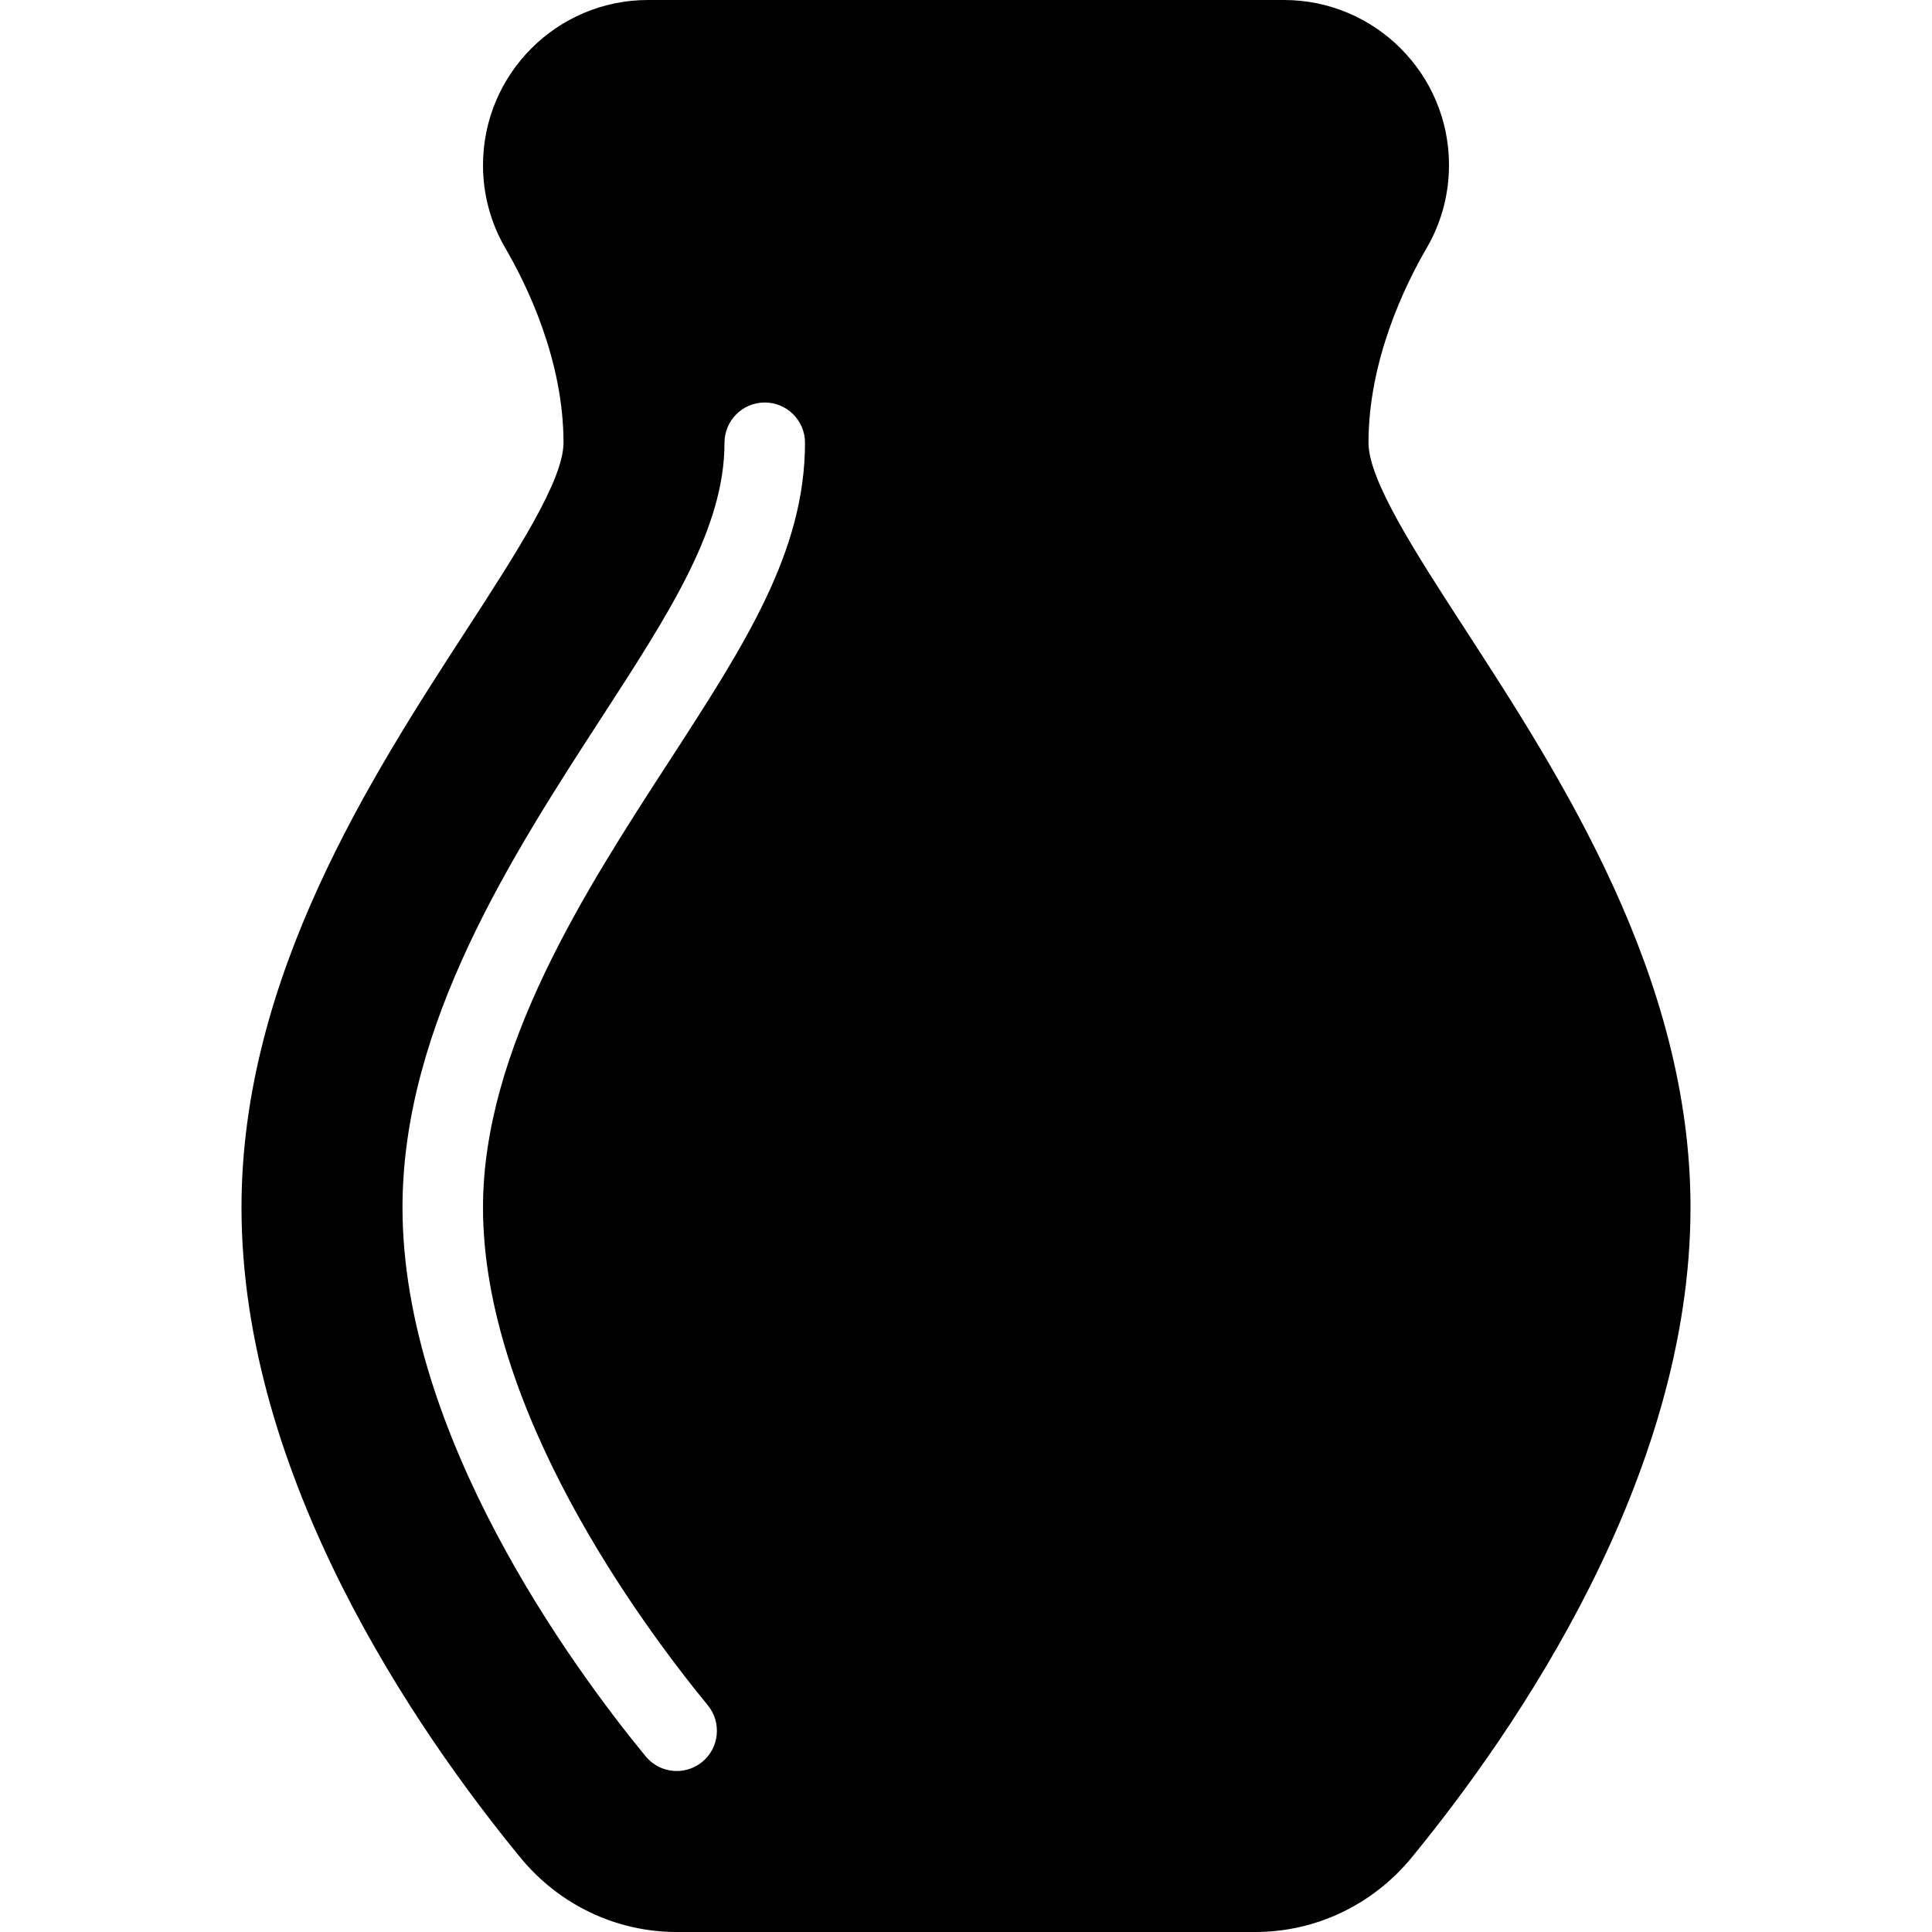 <?xml version="1.0" encoding="iso-8859-1"?>
<!-- Generator: Adobe Illustrator 19.0.0, SVG Export Plug-In . SVG Version: 6.00 Build 0)  -->
<svg version="1.1" id="Layer_1" xmlns="http://www.w3.org/2000/svg" xmlns:xlink="http://www.w3.org/1999/xlink" x="0px" y="0px"
	 viewBox="0 0 24 24" style="enable-background:new 0 0 24 24;" xml:space="preserve">
<path d="M18.206,7.826C17.586,6.87,17,5.967,17,5.5c0-1.026,0.453-1.956,0.722-2.418C17.904,2.771,18,2.415,18,2.05
	C18,0.919,17.081,0,15.95,0h-7.9C6.919,0,6,0.919,6,2.053c0,0.362,0.096,0.718,0.277,1.028C6.547,3.544,7,4.474,7,5.5
	c0,0.467-0.586,1.37-1.206,2.326C4.615,9.644,3,12.134,3,15c0,3.353,2.171,6.499,3.464,8.075C6.947,23.663,7.655,24,8.406,24h7.188
	c0.751,0,1.459-0.337,1.942-0.925C18.829,21.499,21,18.353,21,15C21,12.134,19.385,9.644,18.206,7.826z M8.792,21.183
	c0.175,0.213,0.145,0.529-0.069,0.704C8.63,21.963,8.518,22,8.407,22c-0.145,0-0.288-0.063-0.387-0.183C7.112,20.711,5,17.833,5,15
	c0-2.274,1.371-4.387,2.472-6.085C8.326,7.598,9,6.559,9,5.5C9,5.224,9.224,5,9.5,5S10,5.224,10,5.5
	c0,1.354-0.745,2.503-1.688,3.957C7.281,11.046,6,13.021,6,15C6,17.51,7.953,20.16,8.792,21.183z"/>
<g>
</g>
<g>
</g>
<g>
</g>
<g>
</g>
<g>
</g>
<g>
</g>
<g>
</g>
<g>
</g>
<g>
</g>
<g>
</g>
<g>
</g>
<g>
</g>
<g>
</g>
<g>
</g>
<g>
</g>
</svg>
